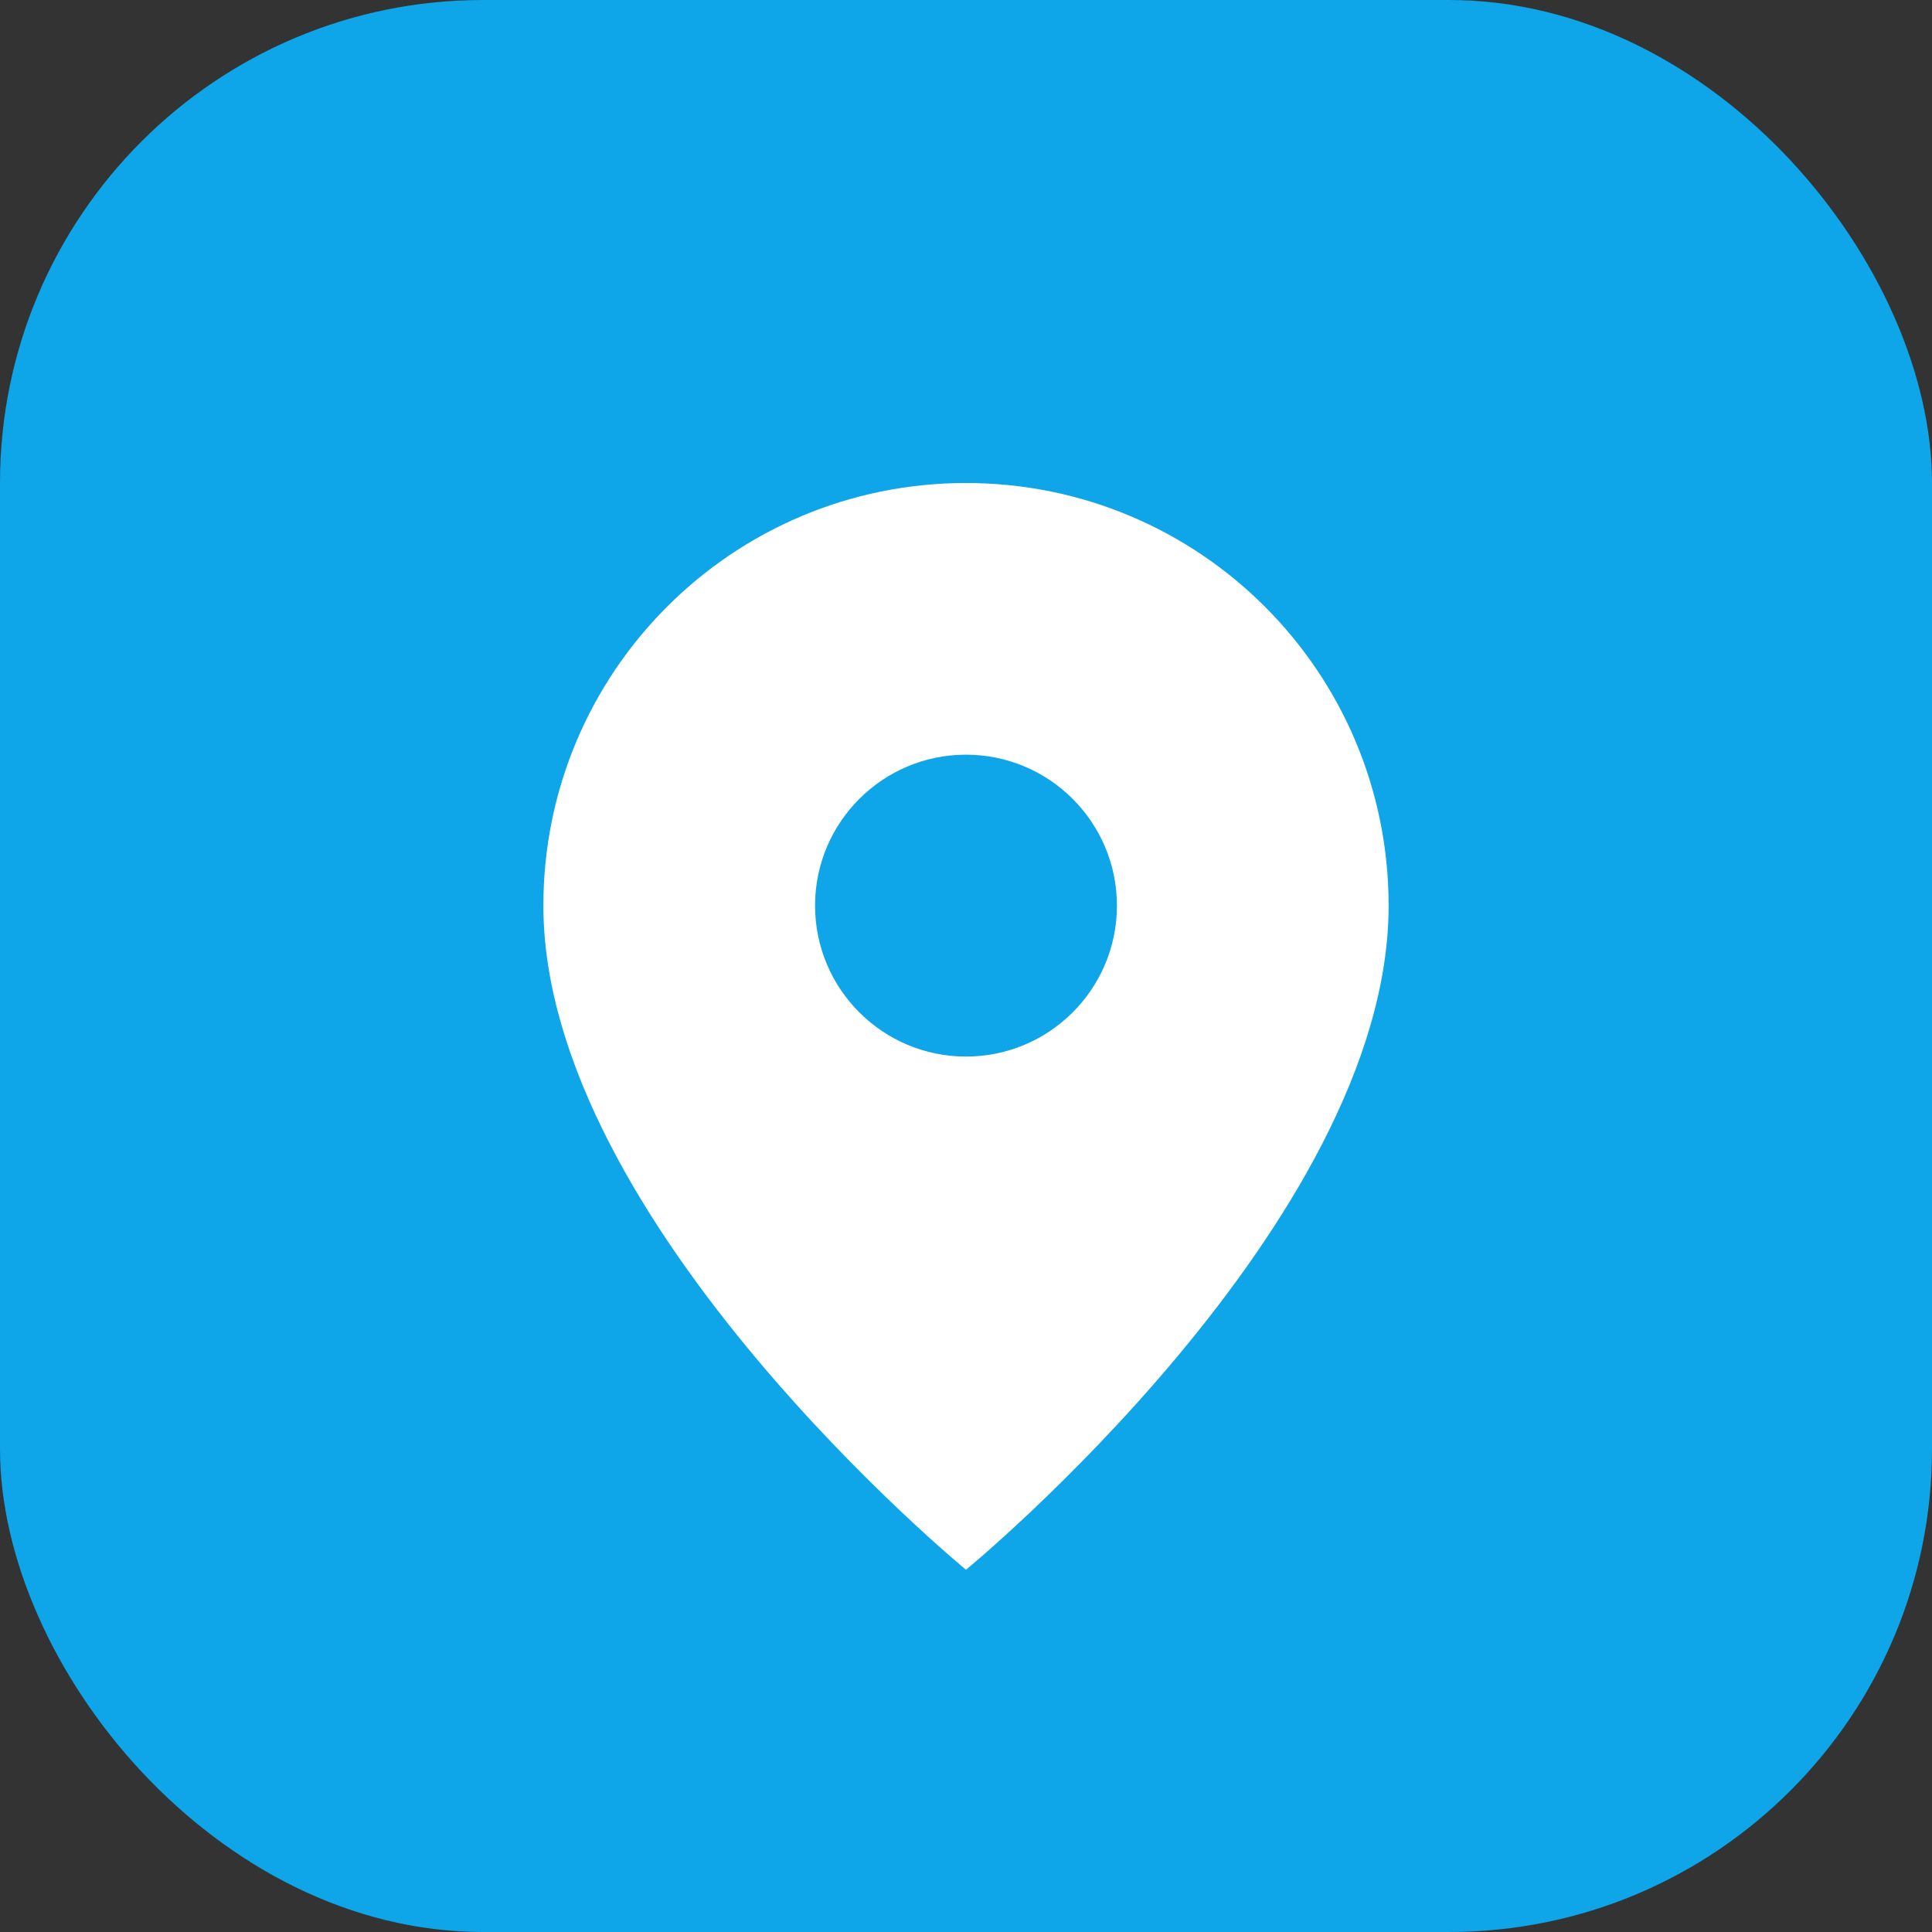 <svg width="32" height="32" viewBox="0 0 32 32" fill="none" xmlns="http://www.w3.org/2000/svg">
  <rect x="0" y="0" width="32" height="32" fill="#333333" stroke="none"/>
  <rect width="32" height="32" rx="8" fill="#0EA5E9"/>
  <path d="M16 8C12.13 8 9 11.13 9 15C9 20.25 16 26 16 26C16 26 23 20.25 23 15C23 11.13 19.87 8 16 8ZM16 17.5C14.62 17.5 13.5 16.38 13.5 15C13.5 13.62 14.62 12.5 16 12.5C17.38 12.5 18.5 13.62 18.5 15C18.5 16.38 17.38 17.5 16 17.5Z" fill="white"/>
</svg>
